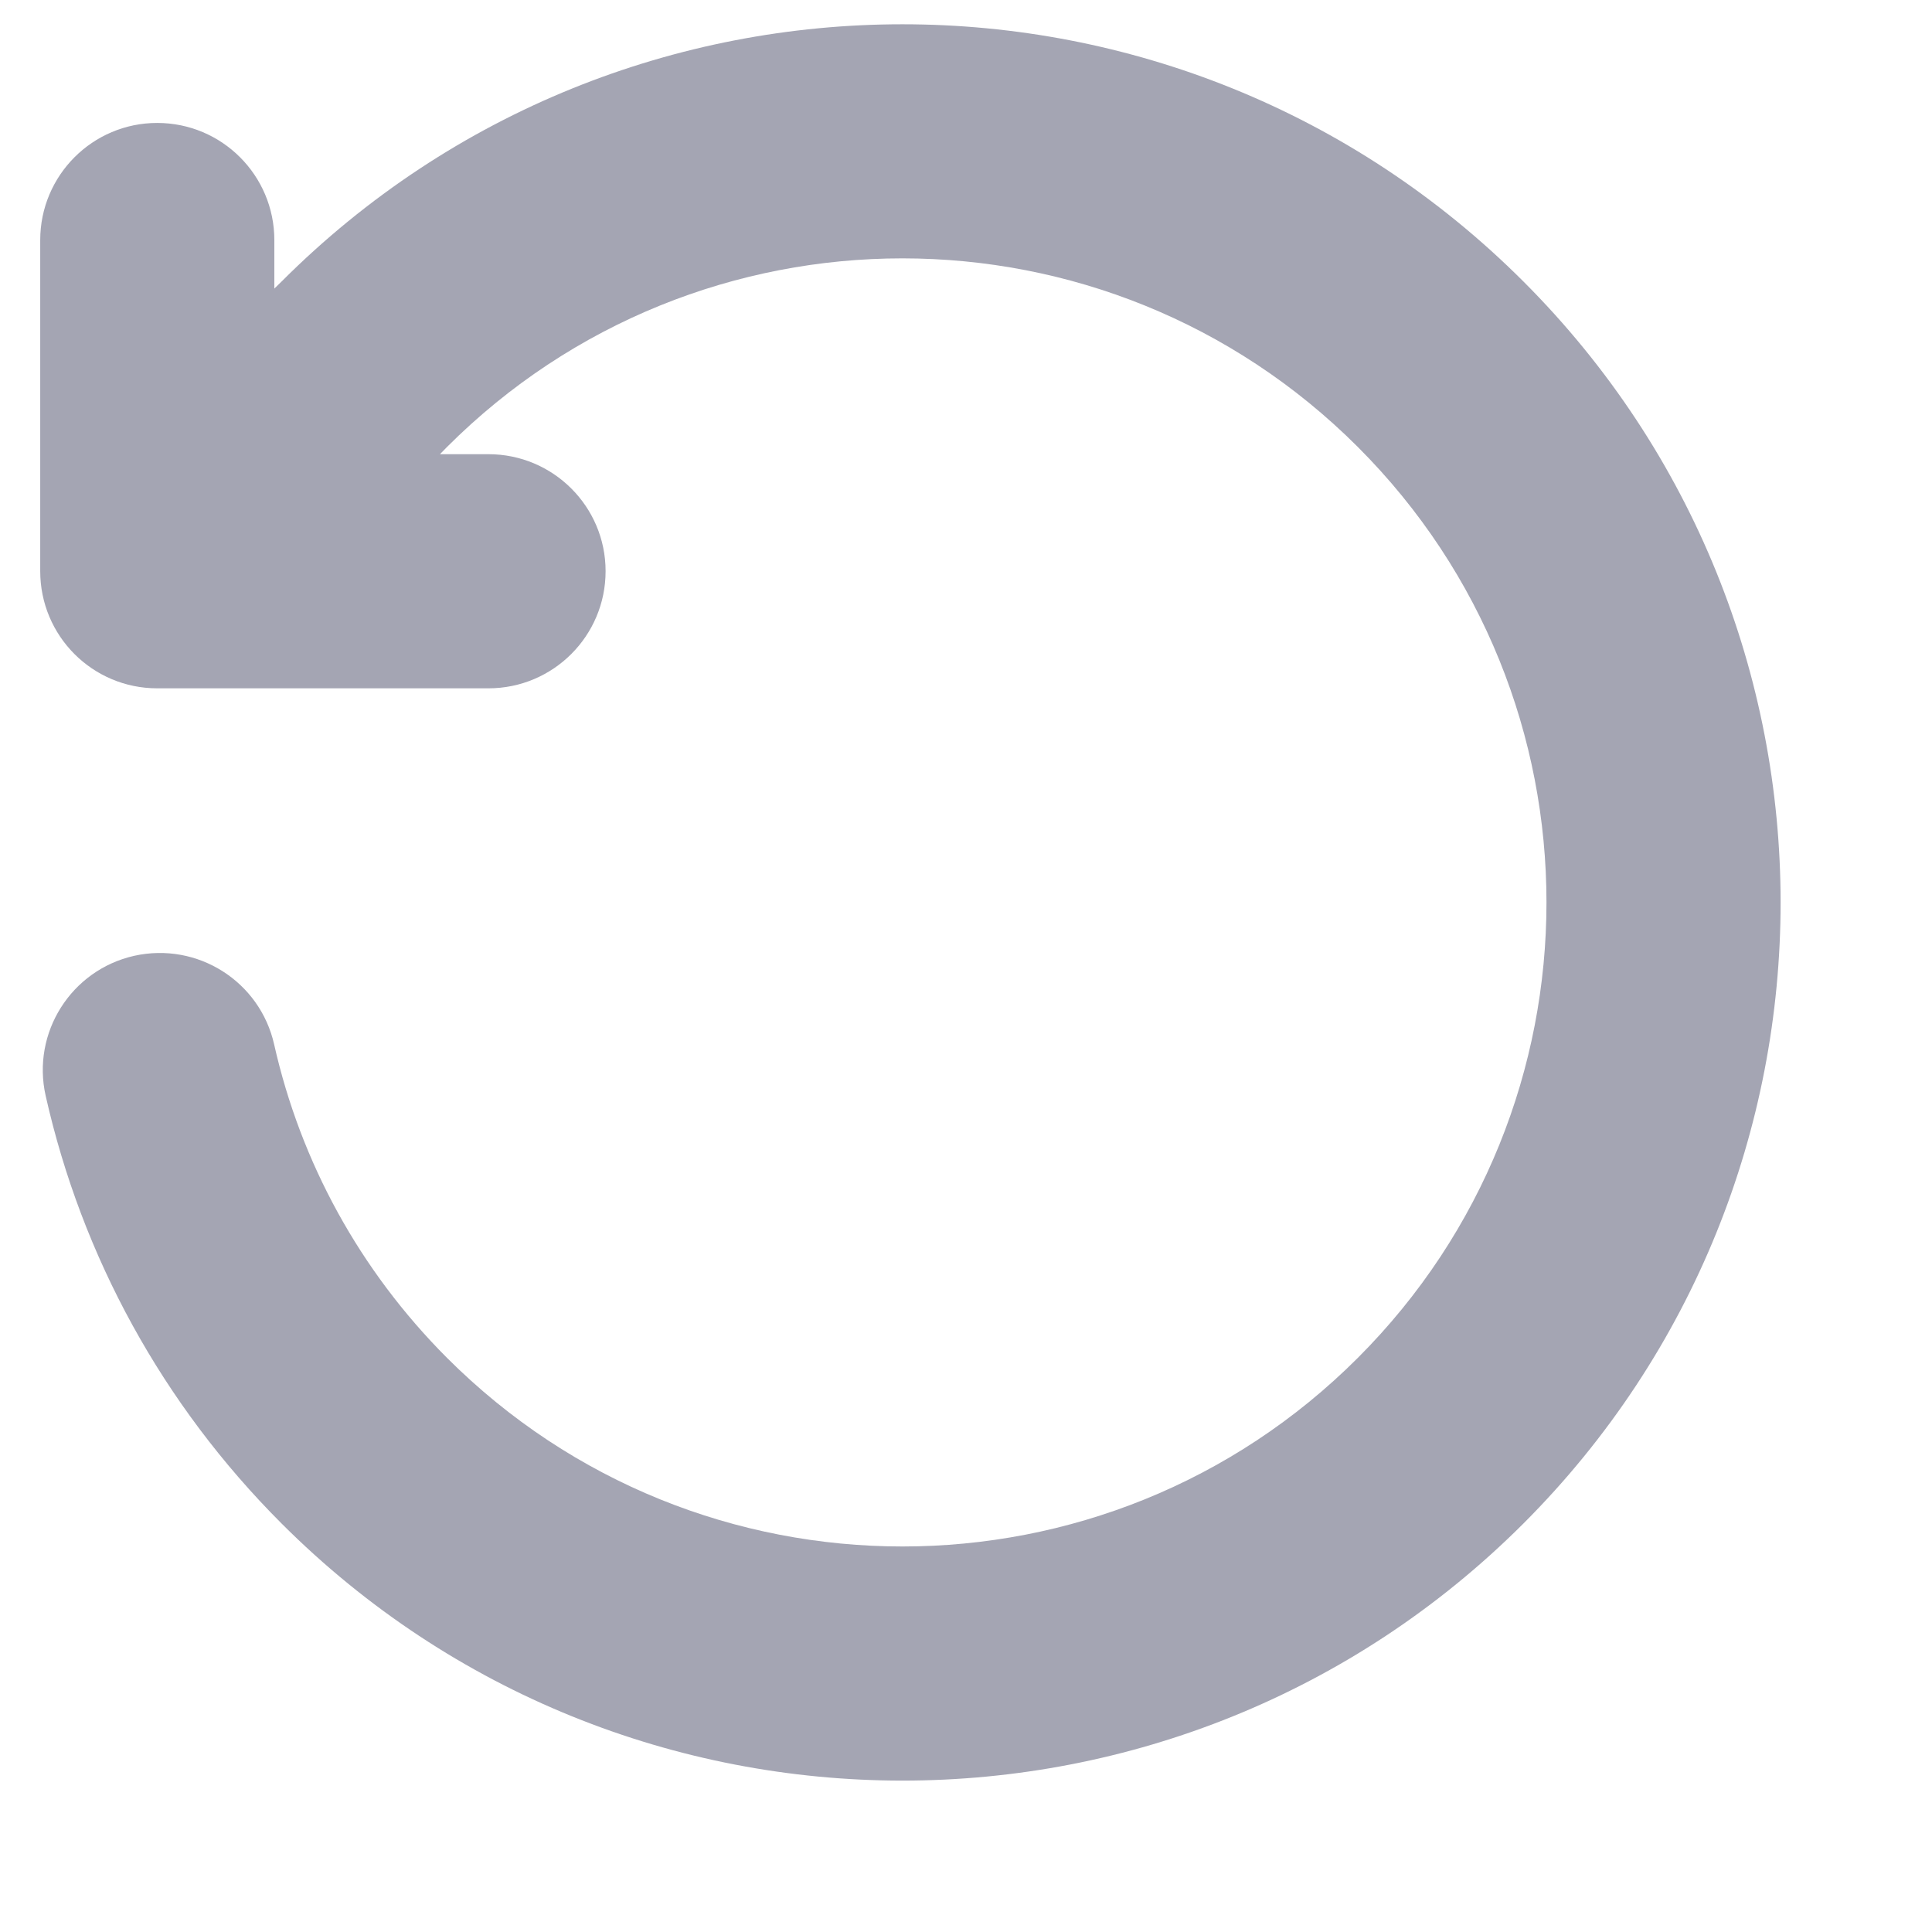 <?xml version="1.0" encoding="UTF-8"?>
<svg width="11px" height="11px" viewBox="0 0 11 11" version="1.1" xmlns="http://www.w3.org/2000/svg" xmlns:xlink="http://www.w3.org/1999/xlink">
    <!-- Generator: Sketch 53.2 (72643) - https://sketchapp.com -->
    <title>reset</title>
    <desc>Created with Sketch.</desc>
    <g id="任务" stroke="none" stroke-width="1" fill="none" fill-rule="evenodd">
        <g id="操作步骤-有设备有复杂WI-1" transform="translate(-204, -273)">
            <g id="编组-6" transform="translate(203, 266)">
                <g id="Group-7">
                    <g id="icon/18/reset" transform="translate(0, 6)">
                        <g id="reset">
                            <rect x="0" y="0" width="12" height="12"></rect>
                            <path d="M2.562,2.643 L2.603,2.603 C4.555,0.65 7.721,0.65 9.674,2.603 C11.626,4.555 11.626,7.721 9.674,9.674 C7.721,11.626 4.555,11.626 2.603,9.674 C1.925,8.996 1.466,8.154 1.26,7.239 C1.179,6.88 1.405,6.523 1.764,6.442 C2.124,6.362 2.48,6.587 2.561,6.947 C2.712,7.617 3.048,8.233 3.545,8.731 C4.977,10.163 7.299,10.163 8.731,8.731 C10.163,7.299 10.163,4.977 8.731,3.545 C7.299,2.113 4.977,2.113 3.545,3.545 L3.505,3.586 L3.781,3.586 C4.149,3.586 4.448,3.884 4.448,4.252 C4.448,4.621 4.149,4.919 3.781,4.919 L1.895,4.919 C1.527,4.919 1.229,4.621 1.229,4.252 L1.229,2.367 C1.229,1.999 1.527,1.7 1.895,1.7 C2.264,1.7 2.562,1.999 2.562,2.367 L2.562,2.643 Z" fill="#A4A5B3"></path>
                        </g>
                    </g>
                </g>
            </g>
        </g>
    </g>
</svg>